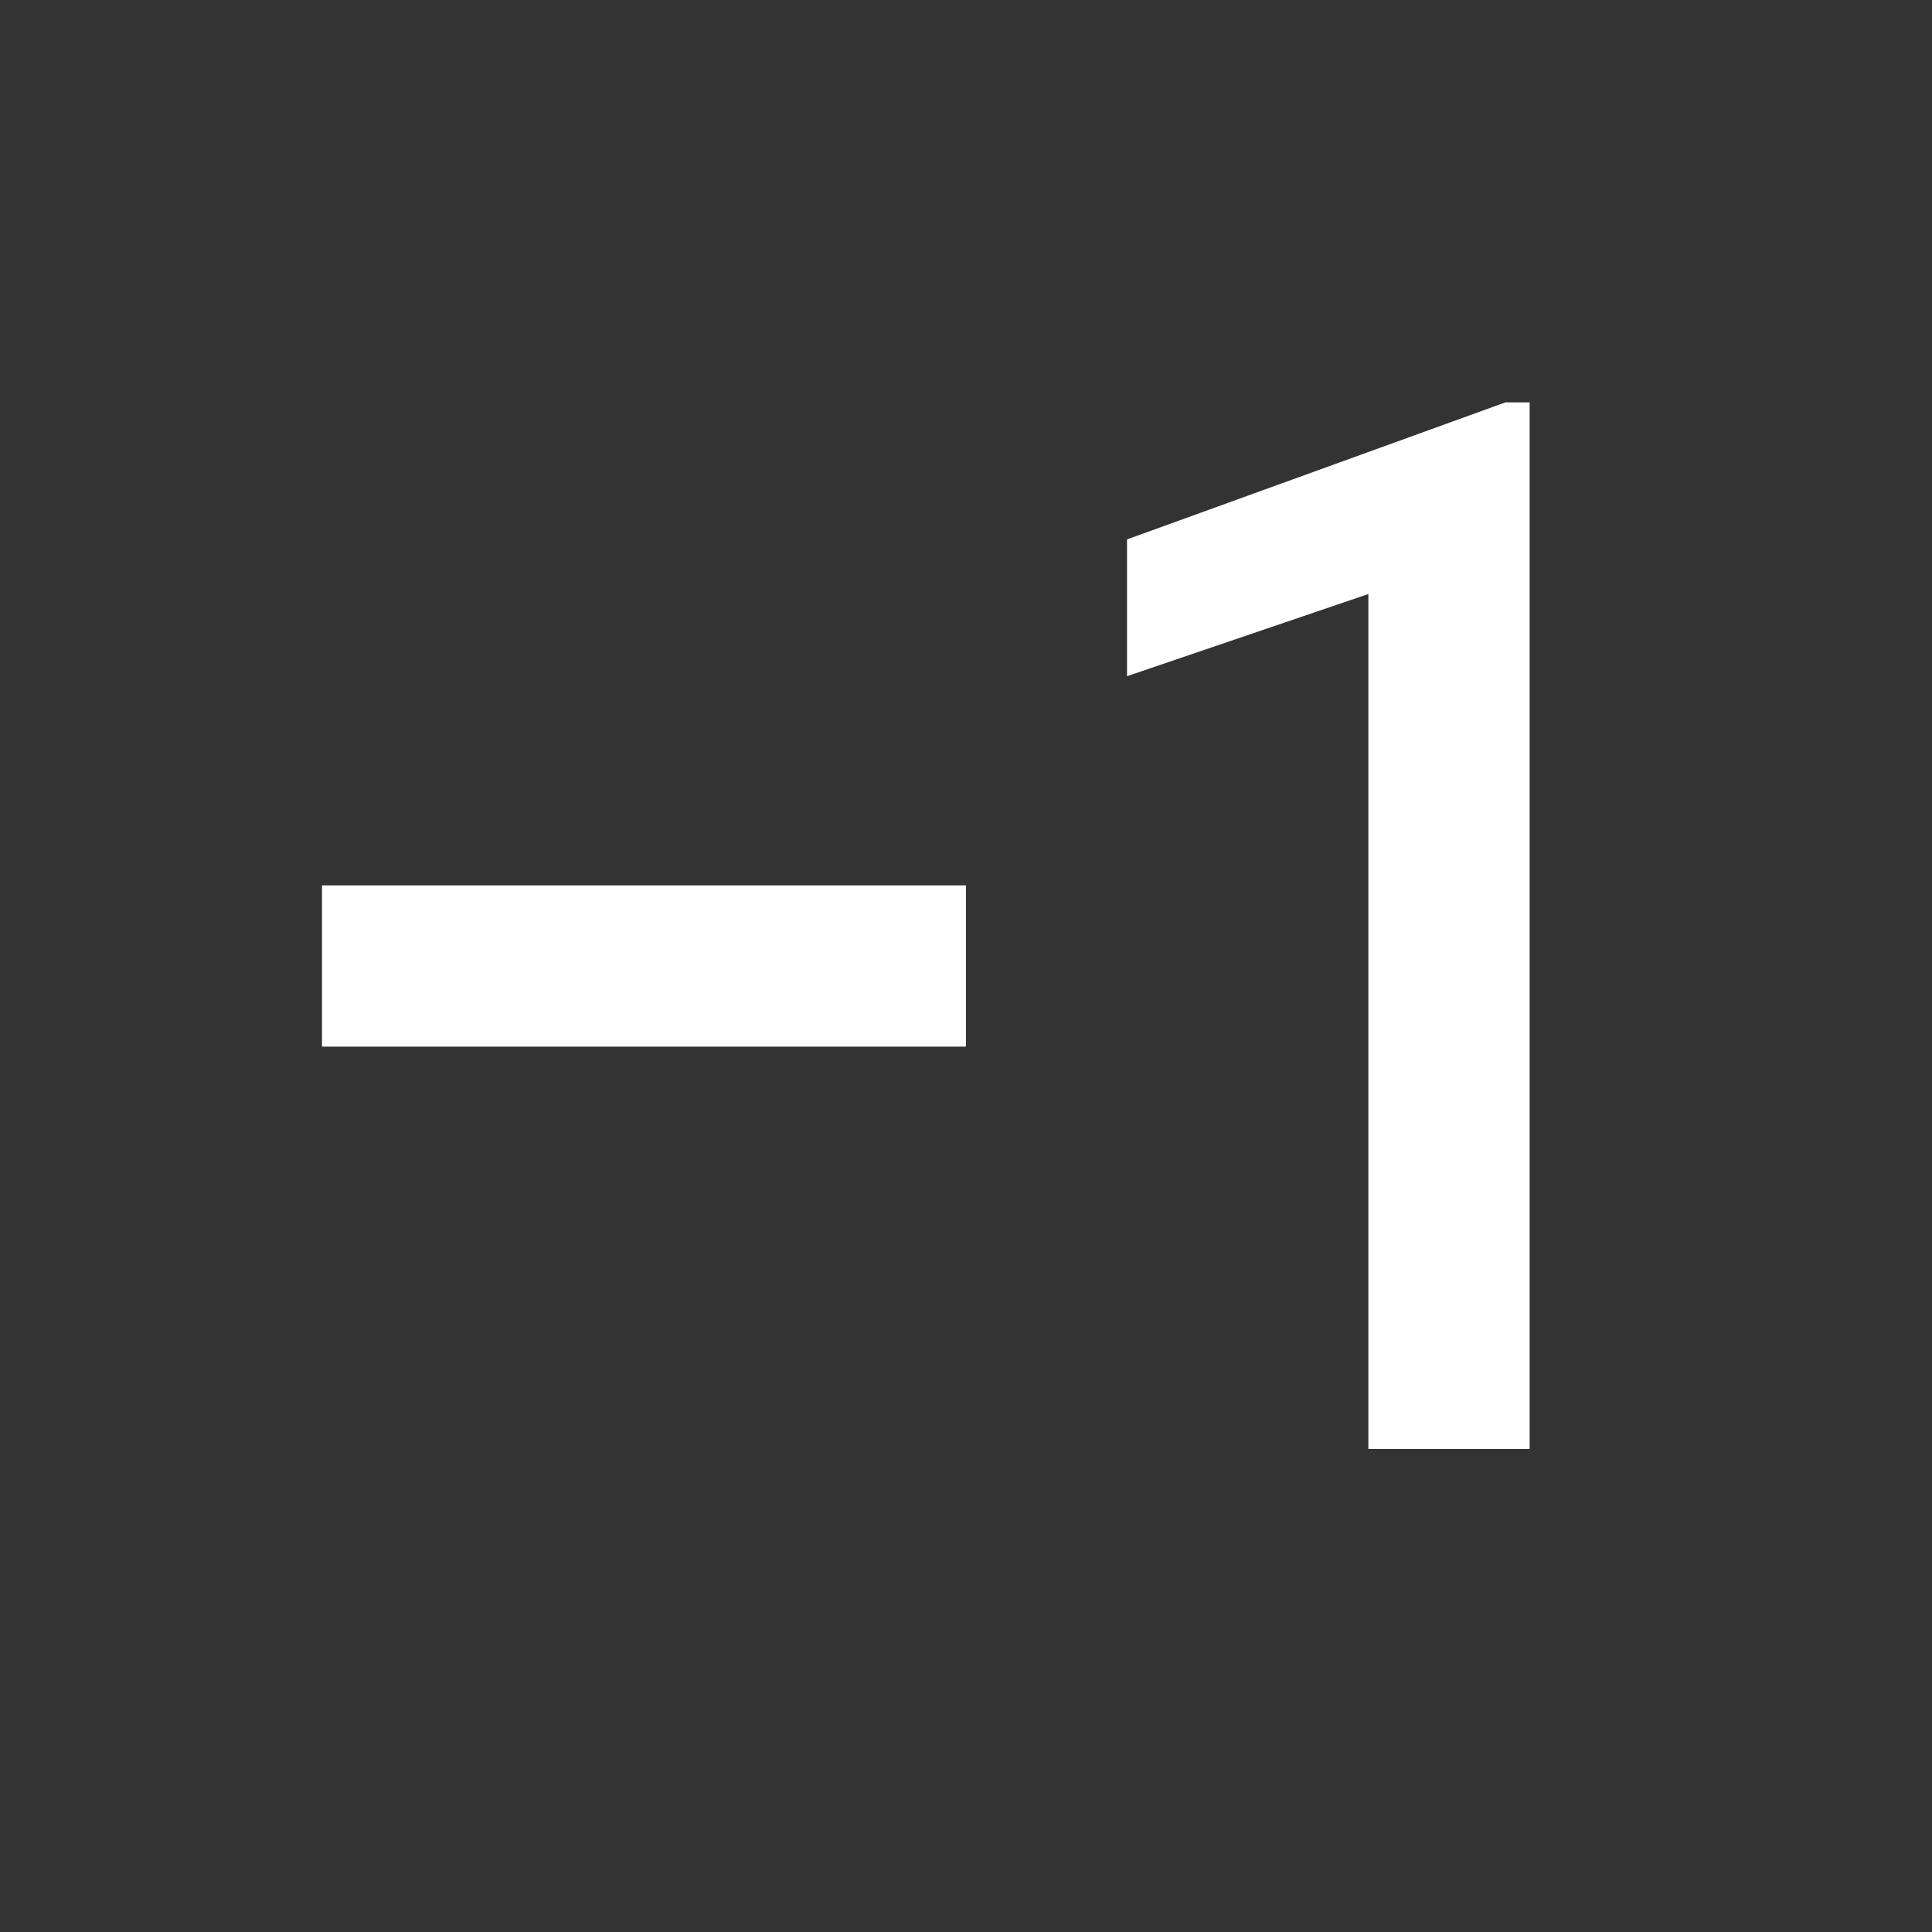 <?xml version="1.0" encoding="UTF-8"?>
<!DOCTYPE svg PUBLIC "-//W3C//DTD SVG 1.1//EN" "http://www.w3.org/Graphics/SVG/1.1/DTD/svg11.dtd">
<!-- Creator: CorelDRAW 2019 (64-Bit) -->
<svg xmlns="http://www.w3.org/2000/svg" xml:space="preserve" width="75px" height="75px" version="1.1" style="shape-rendering:geometricPrecision; text-rendering:geometricPrecision; image-rendering:optimizeQuality; fill-rule:evenodd; clip-rule:evenodd"
viewBox="0 0 75 75"
 xmlns:xlink="http://www.w3.org/1999/xlink">
 <rect x="0" y="0" width="75" height="75" fill="#333333" stroke="none"/>
 <defs>
  <style type="text/css">
   <![CDATA[
    .fil0 {fill:none}
    .fil1 {fill:#FEFEFE}
   ]]>
  </style>
 </defs>
 <g id="Слой_x0020_1">
  <path class="fil0" d="M0 0l75 0 0 75 -75 0 0 -75zm0 0l75 0 0 75 -75 0 0 -75z"/>
  <path class="fil1" d="M12.5 34.37l0 6.26 25 0 0 -6.26 -25 0zm46.88 21.88l-6.26 0 0 -33.19 -9.37 3.19 0 -5.31 14.69 -5.32 0.94 0 0 40.63z"/>
 </g>
</svg>
